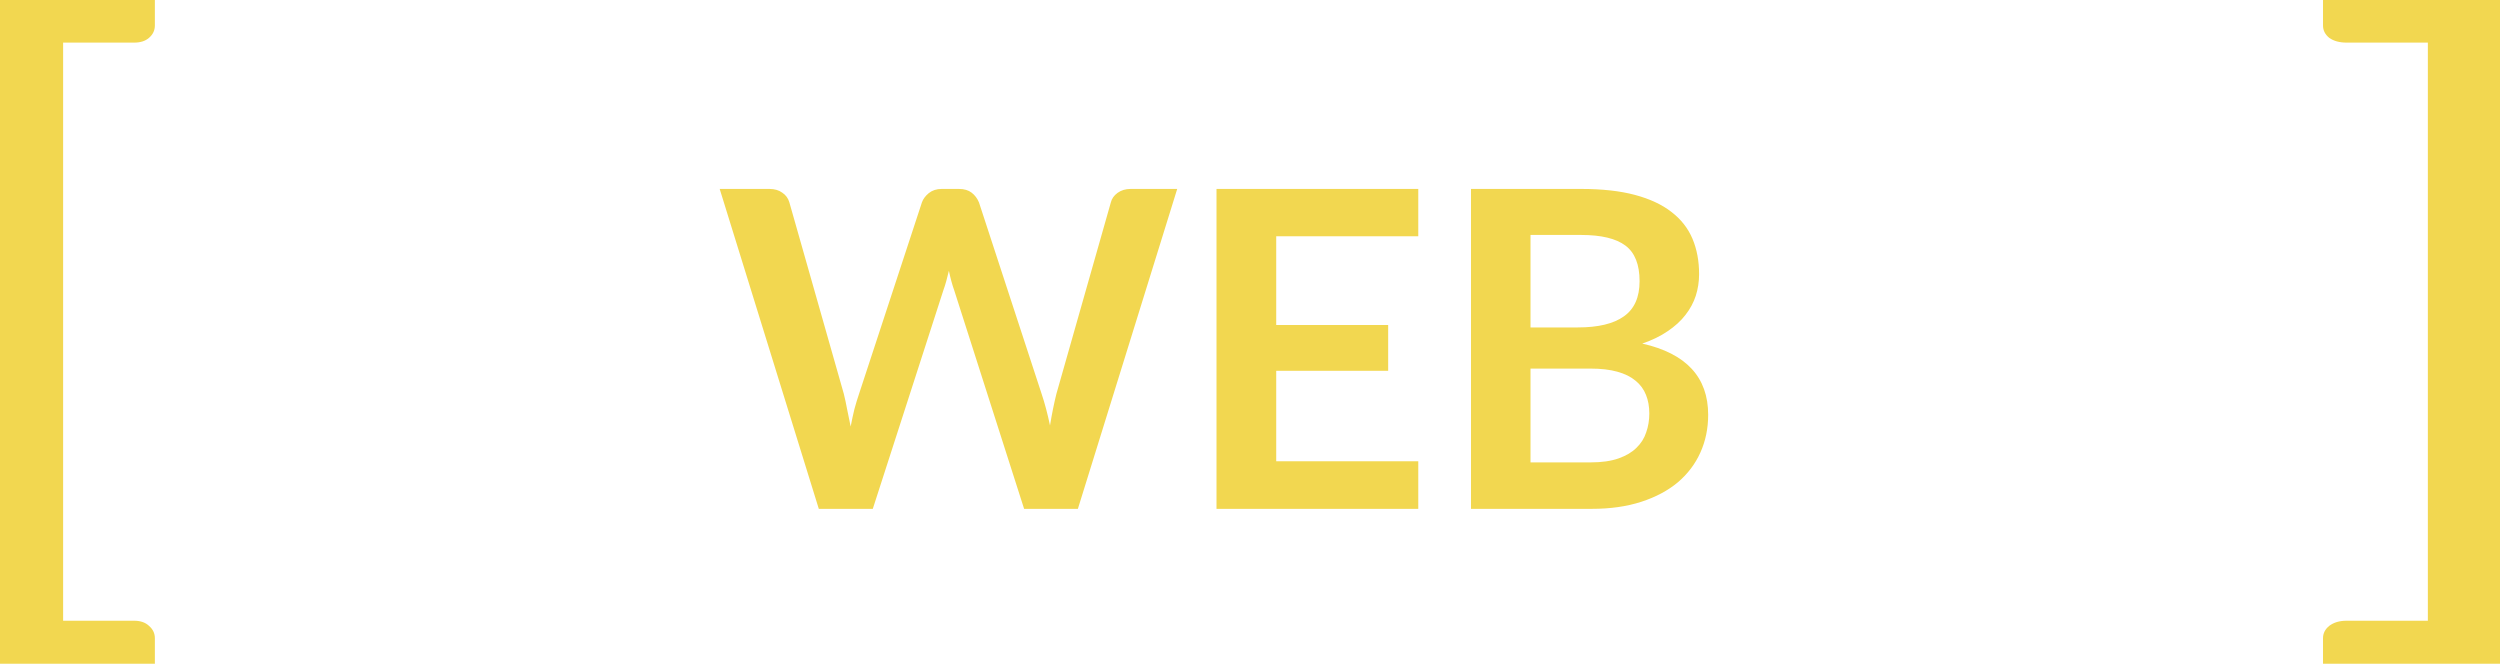 <svg width="113" height="30" viewBox="0 0 113 30" fill="none" xmlns="http://www.w3.org/2000/svg">
<path d="M2.853 1.926V28.057H6.068C6.347 28.057 6.569 28.134 6.734 28.288C6.911 28.441 7 28.628 7 28.847V30H0V0H7V1.153C7 1.372 6.911 1.559 6.734 1.712C6.569 1.855 6.347 1.926 6.068 1.926H2.853Z" fill="#F2D750"/>
<path d="M113 30H105V28.847C105 28.628 105.094 28.441 105.283 28.288C105.486 28.134 105.746 28.057 106.065 28.057H109.739V1.926H106.065C105.746 1.926 105.486 1.855 105.283 1.712C105.094 1.559 105 1.372 105 1.153V0H113V30Z" fill="#F2D750"/>
<path d="M53.21 8.54L48.72 23H46.29L43.13 13.12C43.043 12.88 42.963 12.587 42.89 12.24C42.85 12.407 42.81 12.563 42.77 12.71C42.73 12.857 42.687 12.993 42.64 13.12L39.45 23H37.01L32.53 8.54H34.78C35.013 8.54 35.206 8.597 35.36 8.71C35.52 8.817 35.627 8.963 35.68 9.15L38.14 17.8C38.193 18.013 38.243 18.247 38.29 18.5C38.343 18.747 38.397 19.007 38.45 19.28C38.503 19 38.56 18.737 38.62 18.49C38.687 18.243 38.757 18.013 38.83 17.8L41.67 9.15C41.723 8.997 41.827 8.857 41.98 8.73C42.14 8.603 42.333 8.54 42.56 8.54H43.35C43.583 8.54 43.773 8.597 43.92 8.71C44.066 8.823 44.176 8.97 44.25 9.15L47.08 17.8C47.22 18.213 47.346 18.69 47.46 19.23C47.547 18.703 47.643 18.227 47.75 17.8L50.21 9.15C50.25 8.983 50.35 8.84 50.51 8.72C50.676 8.6 50.873 8.54 51.1 8.54H53.21ZM57.685 10.68V14.69H62.745V16.76H57.685V20.85H64.106V23H54.986V8.54H64.106V10.68H57.685ZM71.899 20.9C72.399 20.9 72.819 20.84 73.159 20.72C73.499 20.6 73.769 20.44 73.969 20.24C74.176 20.04 74.323 19.807 74.409 19.54C74.503 19.273 74.549 18.99 74.549 18.69C74.549 18.377 74.499 18.097 74.399 17.85C74.299 17.597 74.143 17.383 73.929 17.21C73.716 17.03 73.439 16.893 73.099 16.8C72.766 16.707 72.363 16.66 71.889 16.66H69.179V20.9H71.899ZM69.179 10.62V14.8H71.319C72.239 14.8 72.933 14.633 73.399 14.3C73.873 13.967 74.109 13.437 74.109 12.71C74.109 11.957 73.896 11.42 73.469 11.1C73.043 10.78 72.376 10.62 71.469 10.62H69.179ZM71.469 8.54C72.416 8.54 73.226 8.63 73.899 8.81C74.573 8.99 75.123 9.247 75.549 9.58C75.983 9.913 76.299 10.317 76.499 10.79C76.699 11.263 76.799 11.797 76.799 12.39C76.799 12.73 76.749 13.057 76.649 13.37C76.549 13.677 76.393 13.967 76.179 14.24C75.973 14.507 75.706 14.75 75.379 14.97C75.059 15.19 74.676 15.377 74.229 15.53C76.216 15.977 77.209 17.05 77.209 18.75C77.209 19.363 77.093 19.93 76.859 20.45C76.626 20.97 76.286 21.42 75.839 21.8C75.393 22.173 74.843 22.467 74.189 22.68C73.536 22.893 72.789 23 71.949 23H66.489V8.54H71.469Z" fill="#F2D750"/>
</svg>
